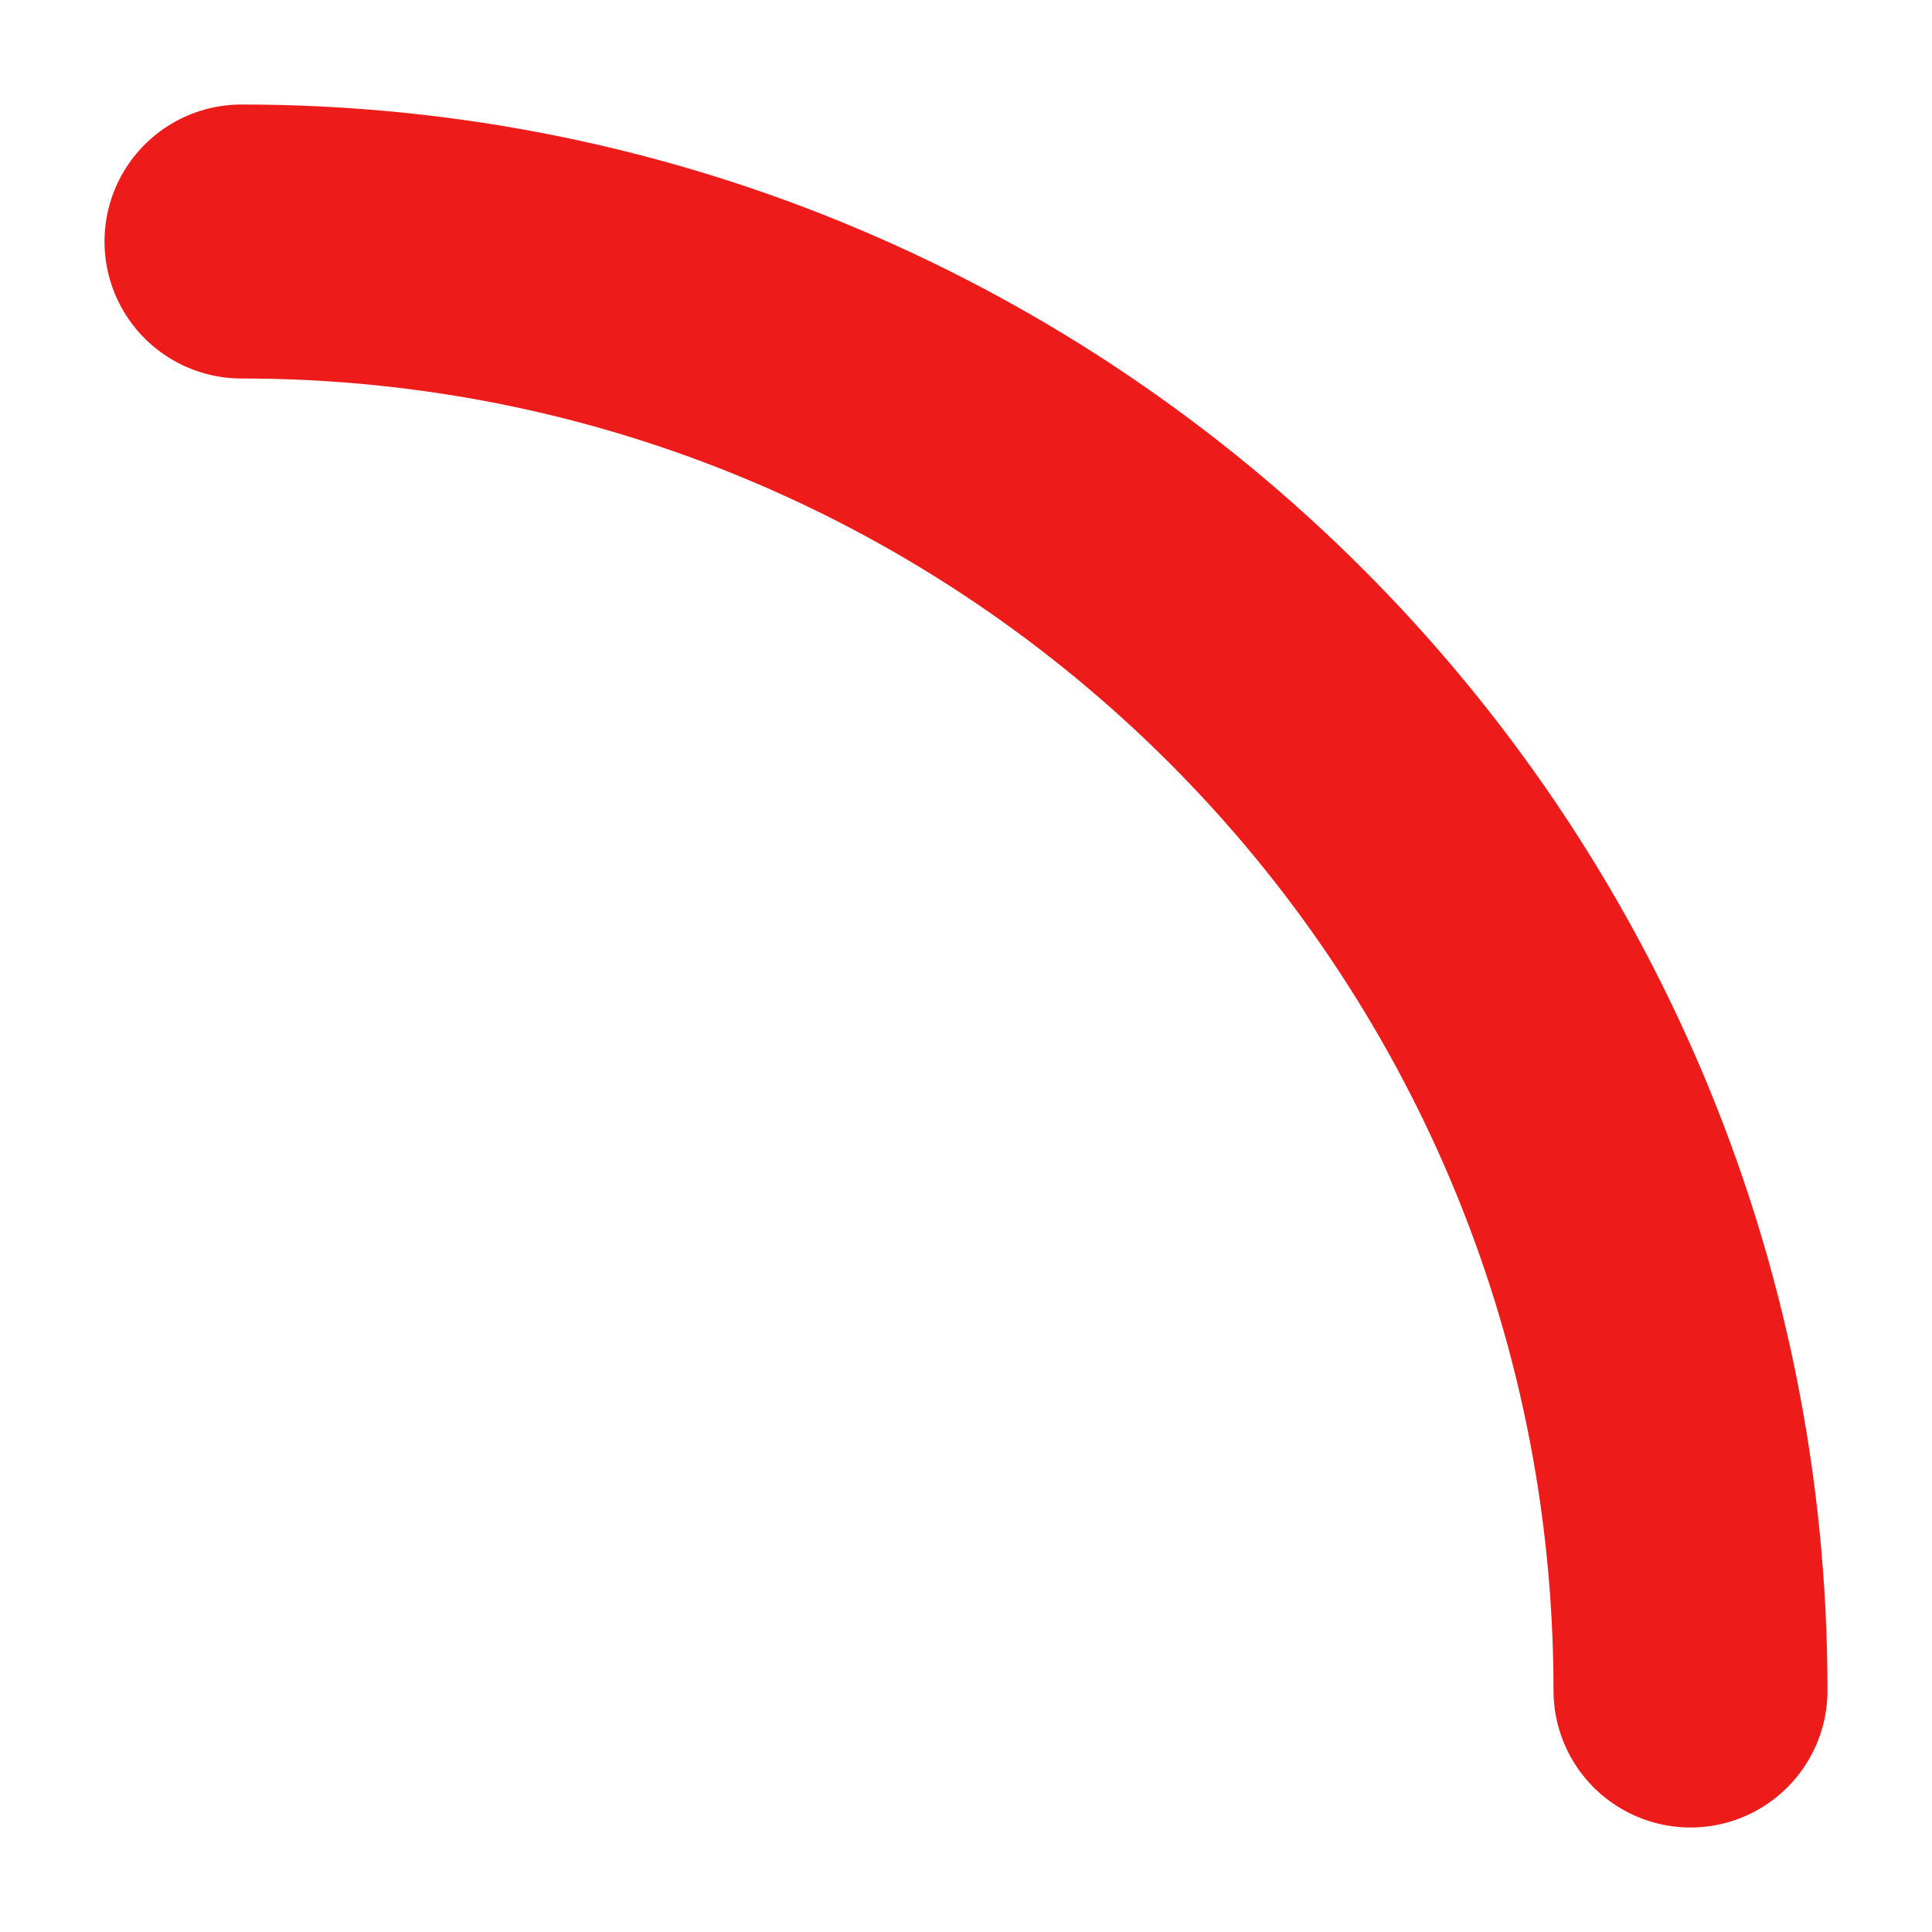 <svg width="16" height="16" viewBox="0 0 16 16" fill="none" xmlns="http://www.w3.org/2000/svg">
<path d="M2 2V2C8.627 2 14 7.373 14 14V14" stroke="#EE1B1B" stroke-width="2.269" stroke-linecap="round"/>
</svg>
